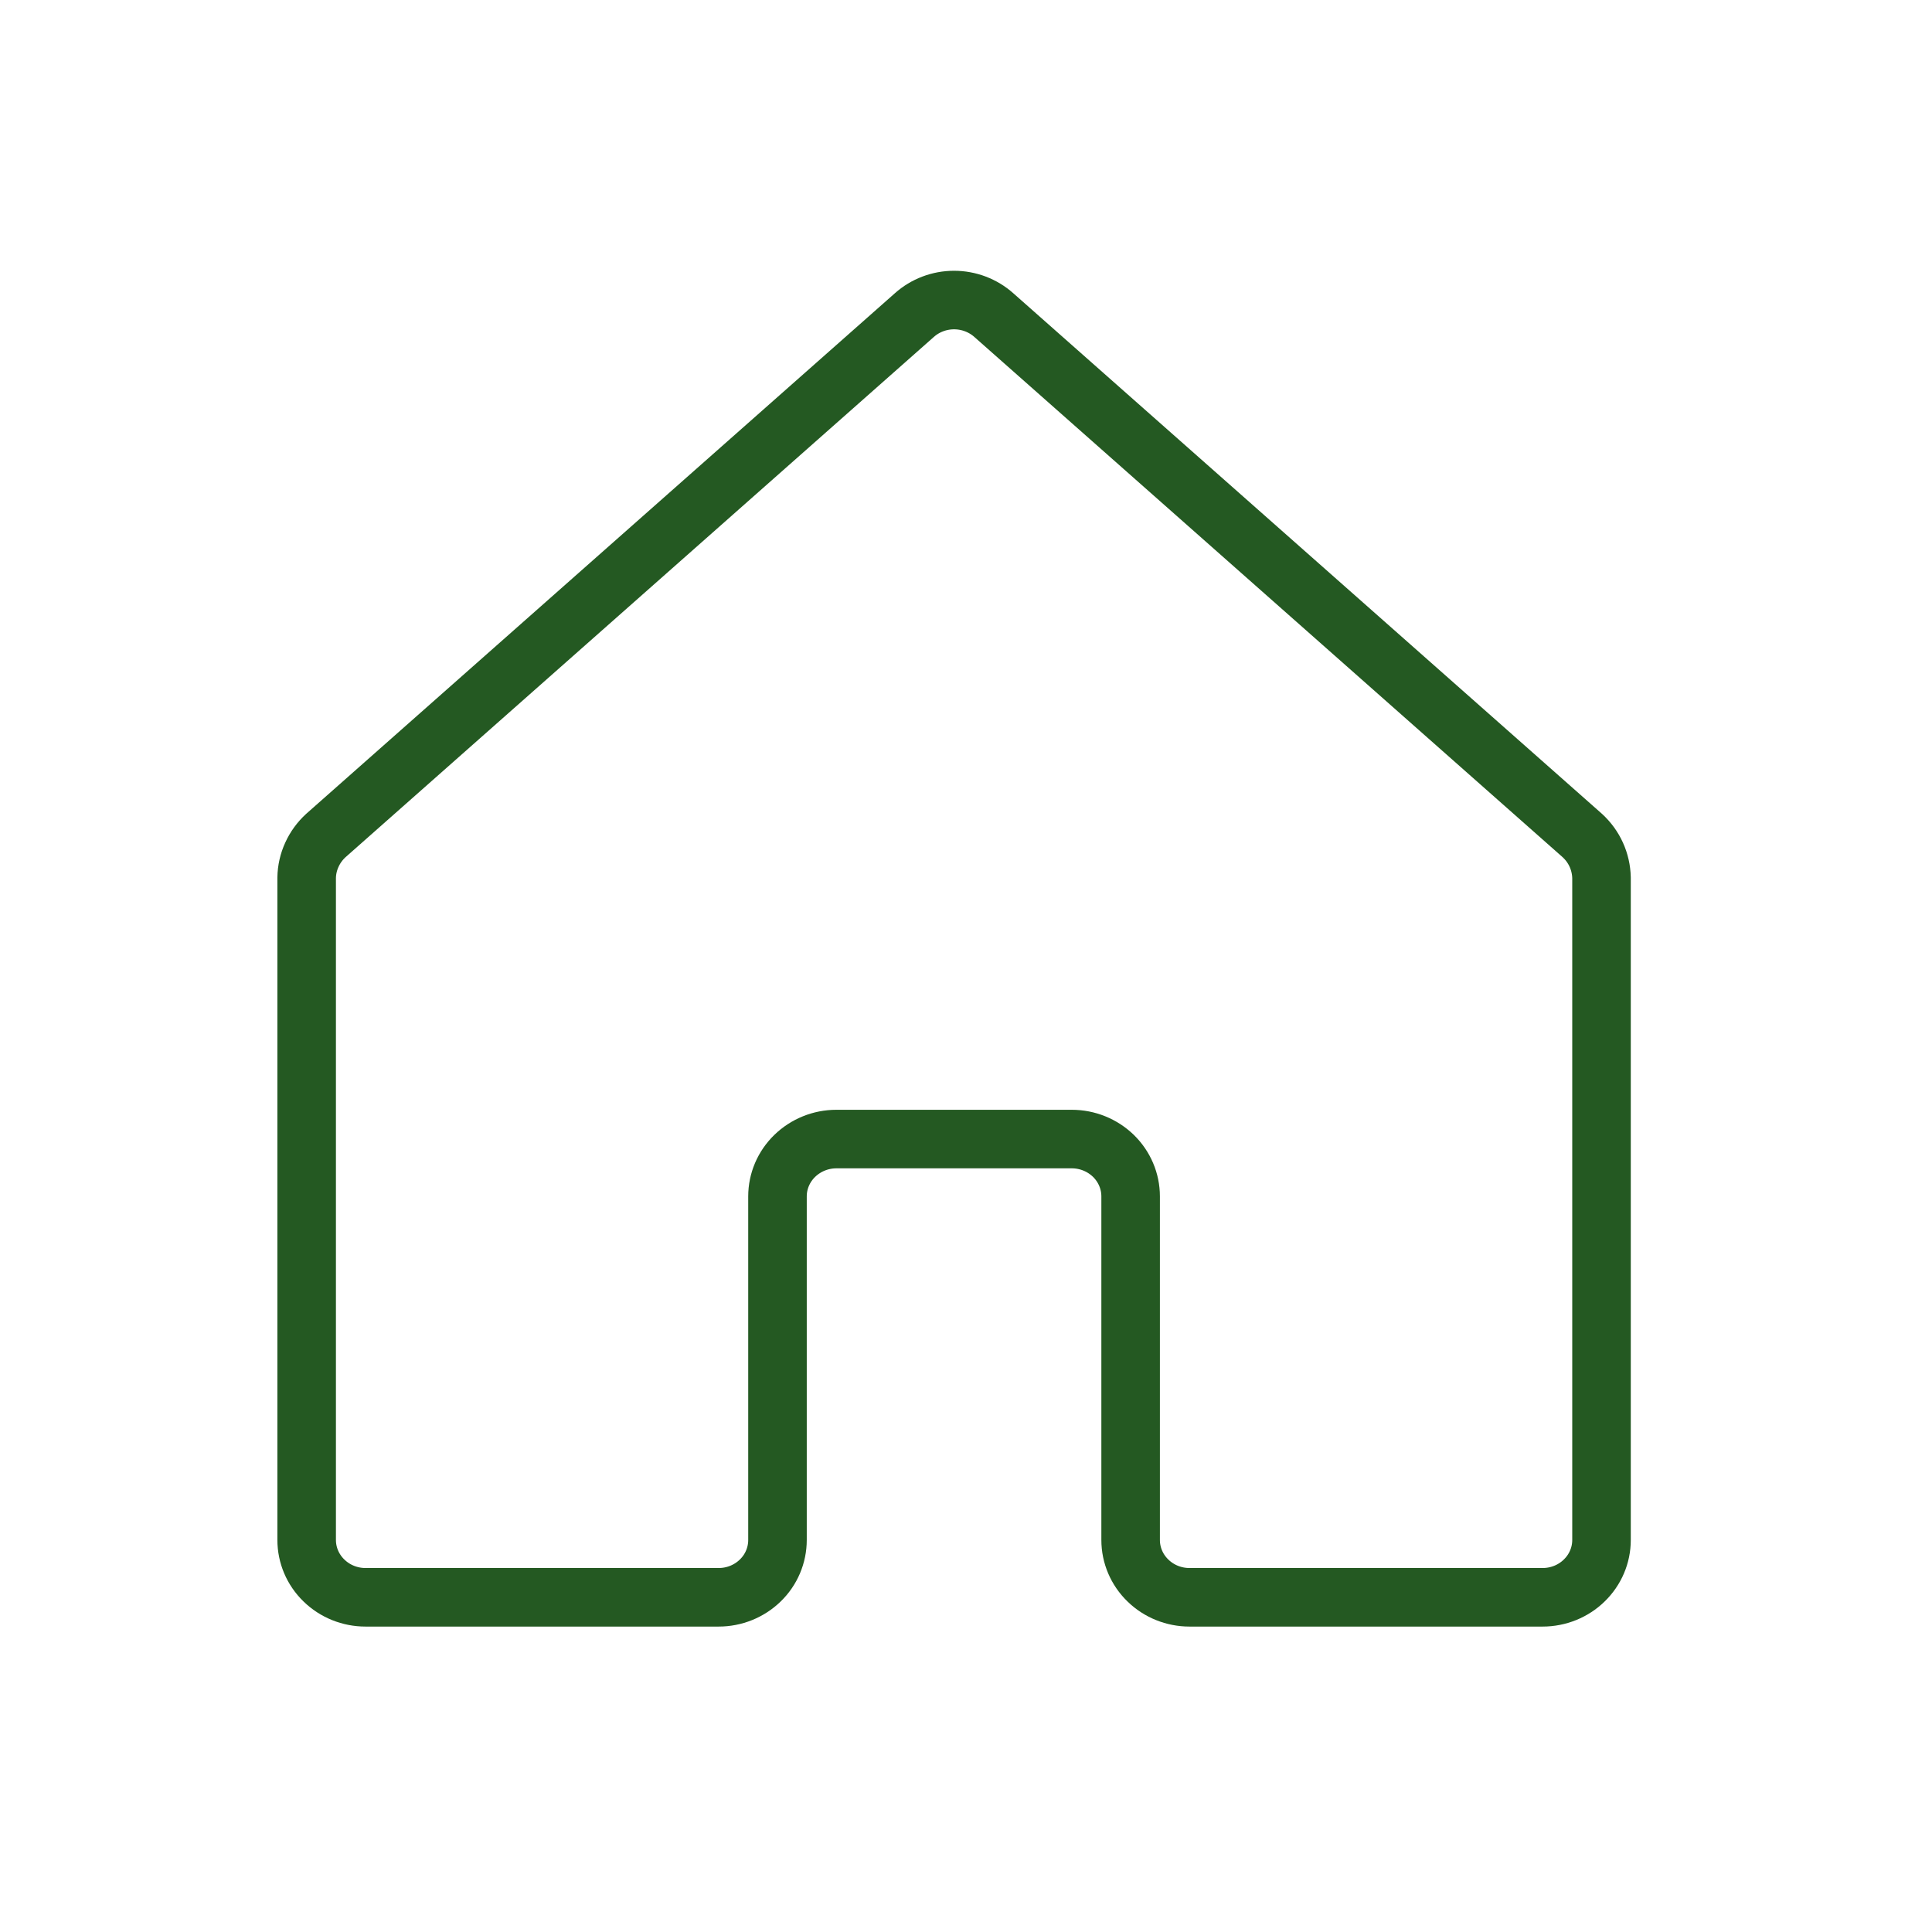<svg width="33" height="33" viewBox="0 0 33 33" fill="none" xmlns="http://www.w3.org/2000/svg">
<path d="M19.312 26.304V20.435C19.312 20.175 19.206 19.927 19.018 19.743C18.829 19.56 18.574 19.456 18.307 19.456H14.286C14.019 19.456 13.764 19.56 13.575 19.743C13.386 19.927 13.28 20.175 13.28 20.435V26.304C13.28 26.564 13.175 26.813 12.986 26.996C12.797 27.18 12.542 27.283 12.275 27.283H6.243C5.977 27.283 5.721 27.18 5.533 26.996C5.344 26.813 5.238 26.564 5.238 26.304V14.993C5.24 14.858 5.27 14.724 5.327 14.6C5.383 14.476 5.464 14.365 5.565 14.272L15.618 5.382C15.803 5.217 16.045 5.125 16.296 5.125C16.547 5.125 16.79 5.217 16.975 5.382L27.028 14.272C27.129 14.365 27.21 14.476 27.266 14.6C27.322 14.724 27.352 14.858 27.355 14.993V26.304C27.355 26.564 27.249 26.813 27.06 26.996C26.872 27.18 26.616 27.283 26.349 27.283H20.317C20.051 27.283 19.795 27.18 19.607 26.996C19.418 26.813 19.312 26.564 19.312 26.304Z" stroke="#245922" stroke-linecap="round" stroke-linejoin="round"/>
</svg>
